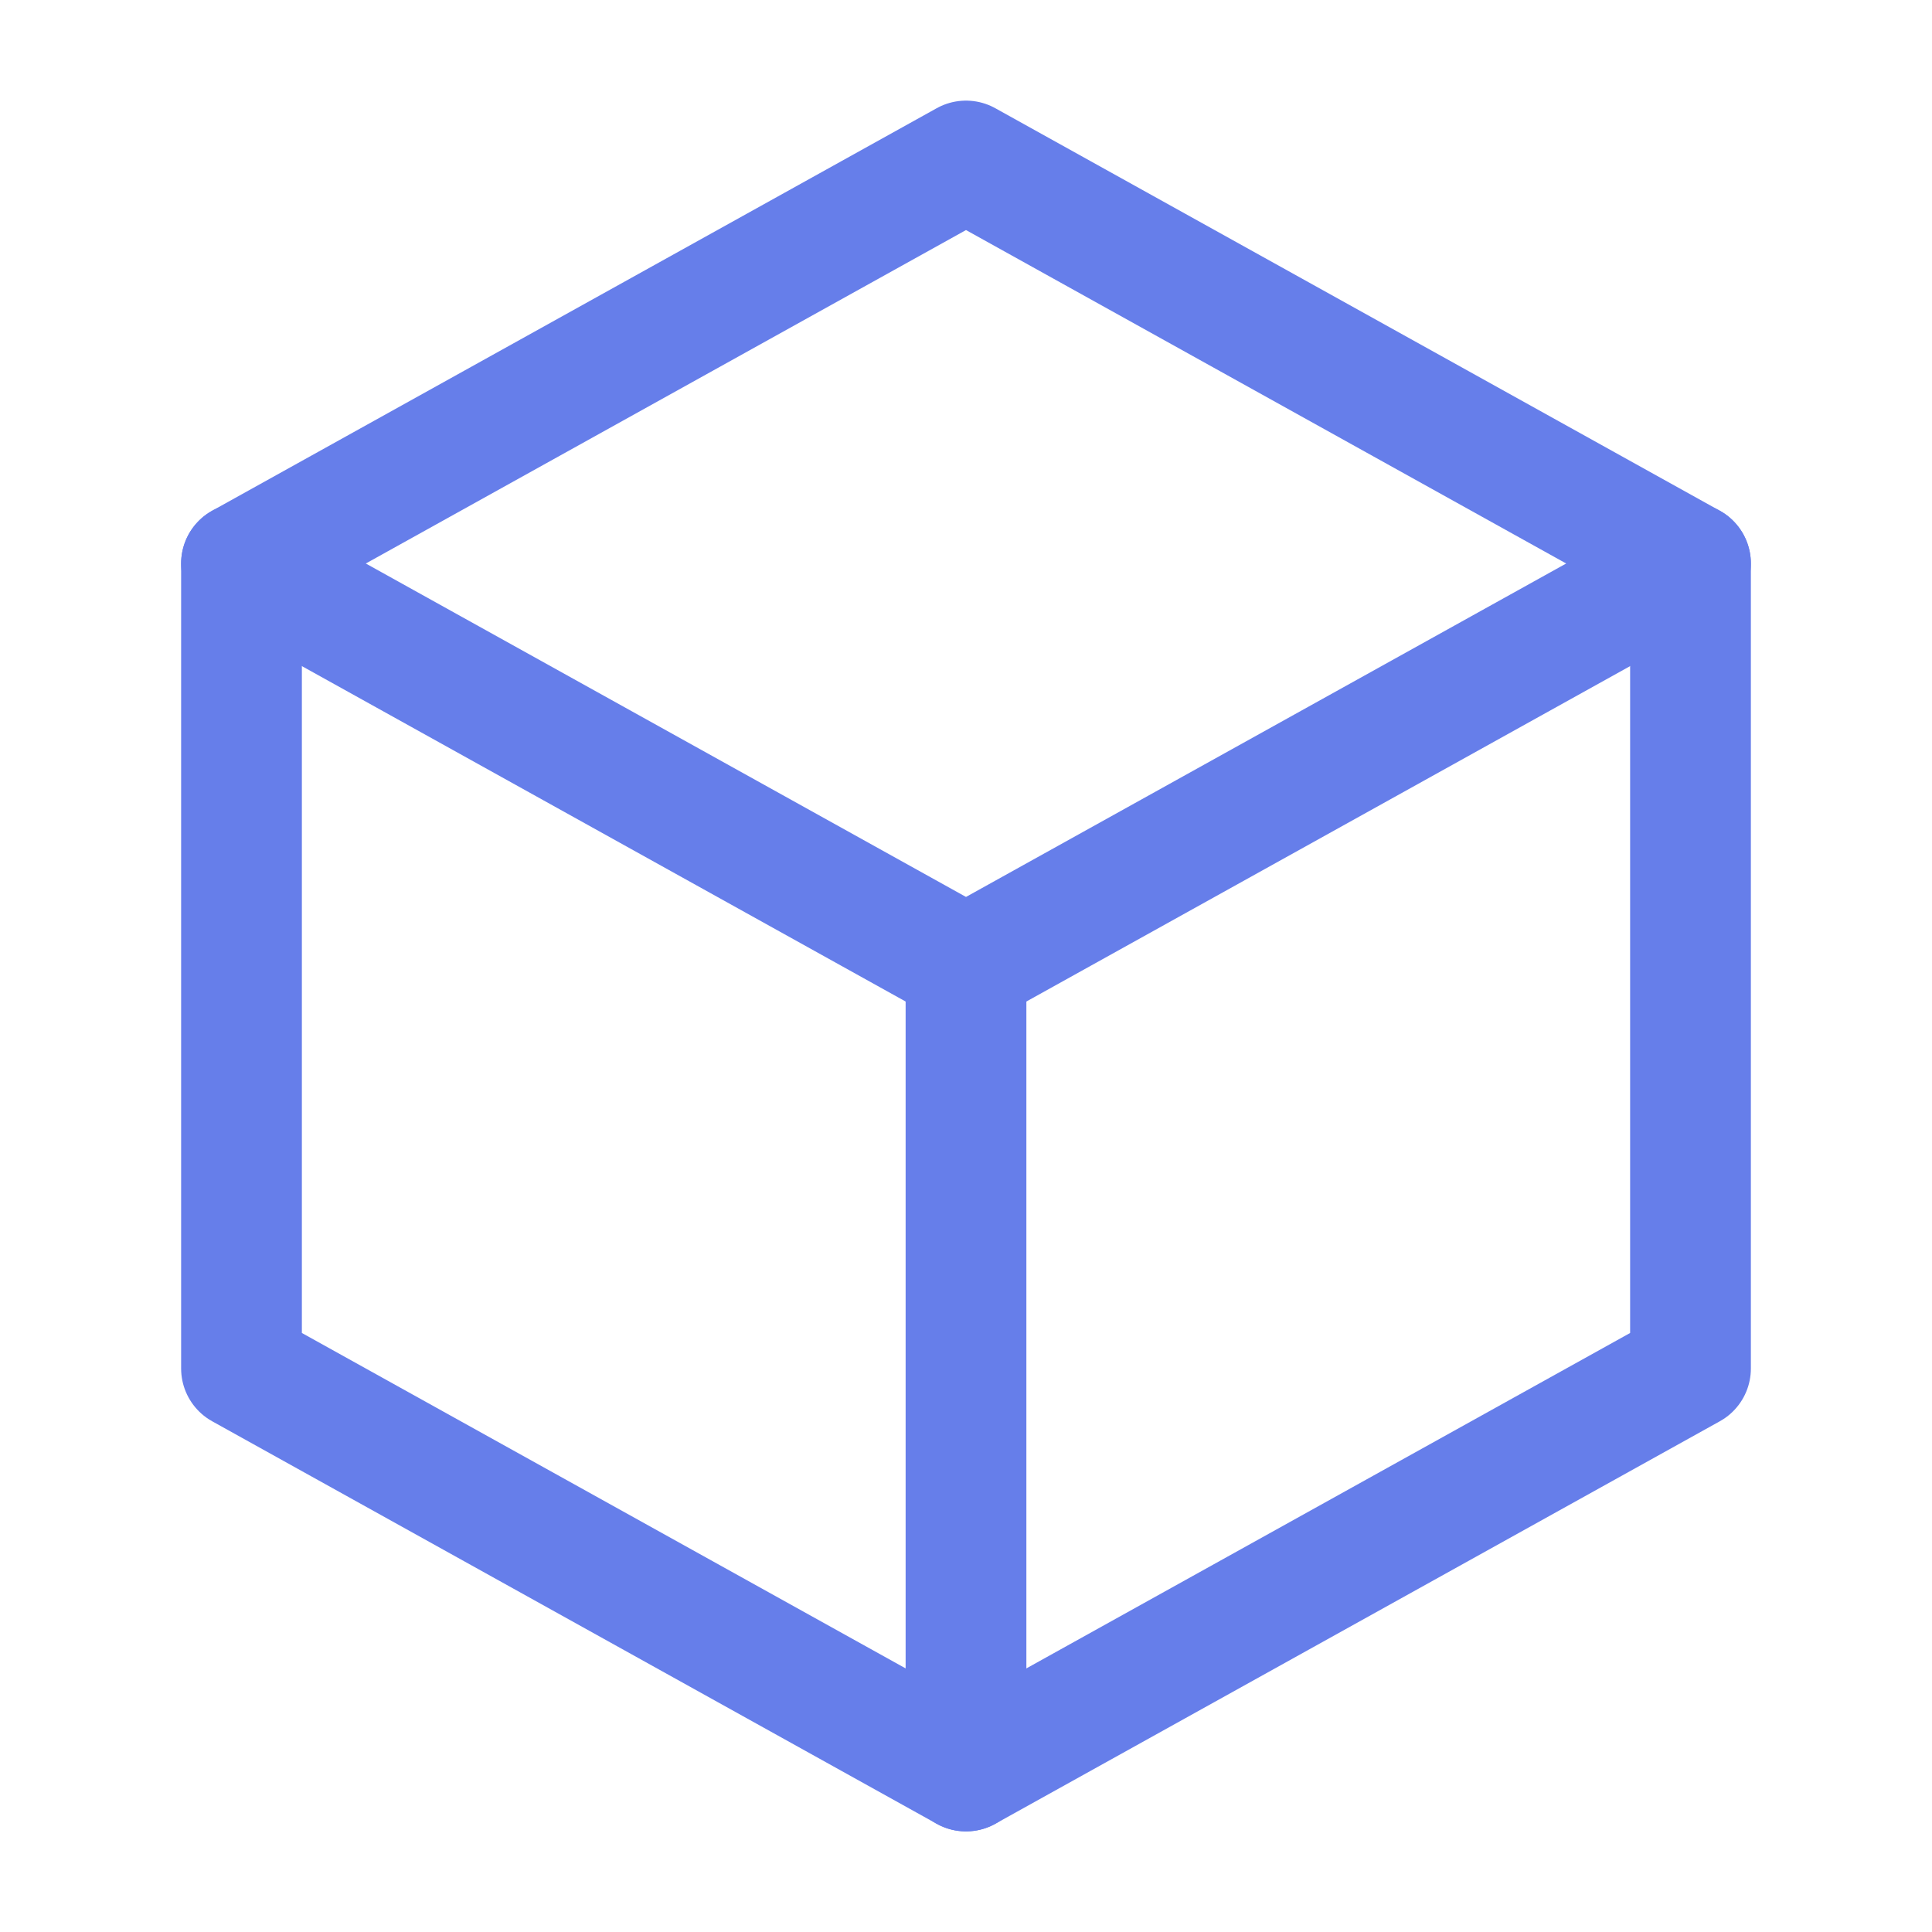 <svg role="img" xmlns="http://www.w3.org/2000/svg" width="48px" height="48px" viewBox="0 0 24 24" aria-labelledby="boxIconTitle" stroke="#667eea" stroke-width="1.5" stroke-linecap="round" stroke-linejoin="round" fill="none" color="#667eea"> <title id="boxIconTitle">Box</title> <polygon points="12 2 21 7 21 17 12 22 3 17 3 7"/> <polyline stroke-linecap="round" points="3 7 12 12 21 7"/> <path stroke-linecap="round" d="M12,12 L12,22"/> </svg>